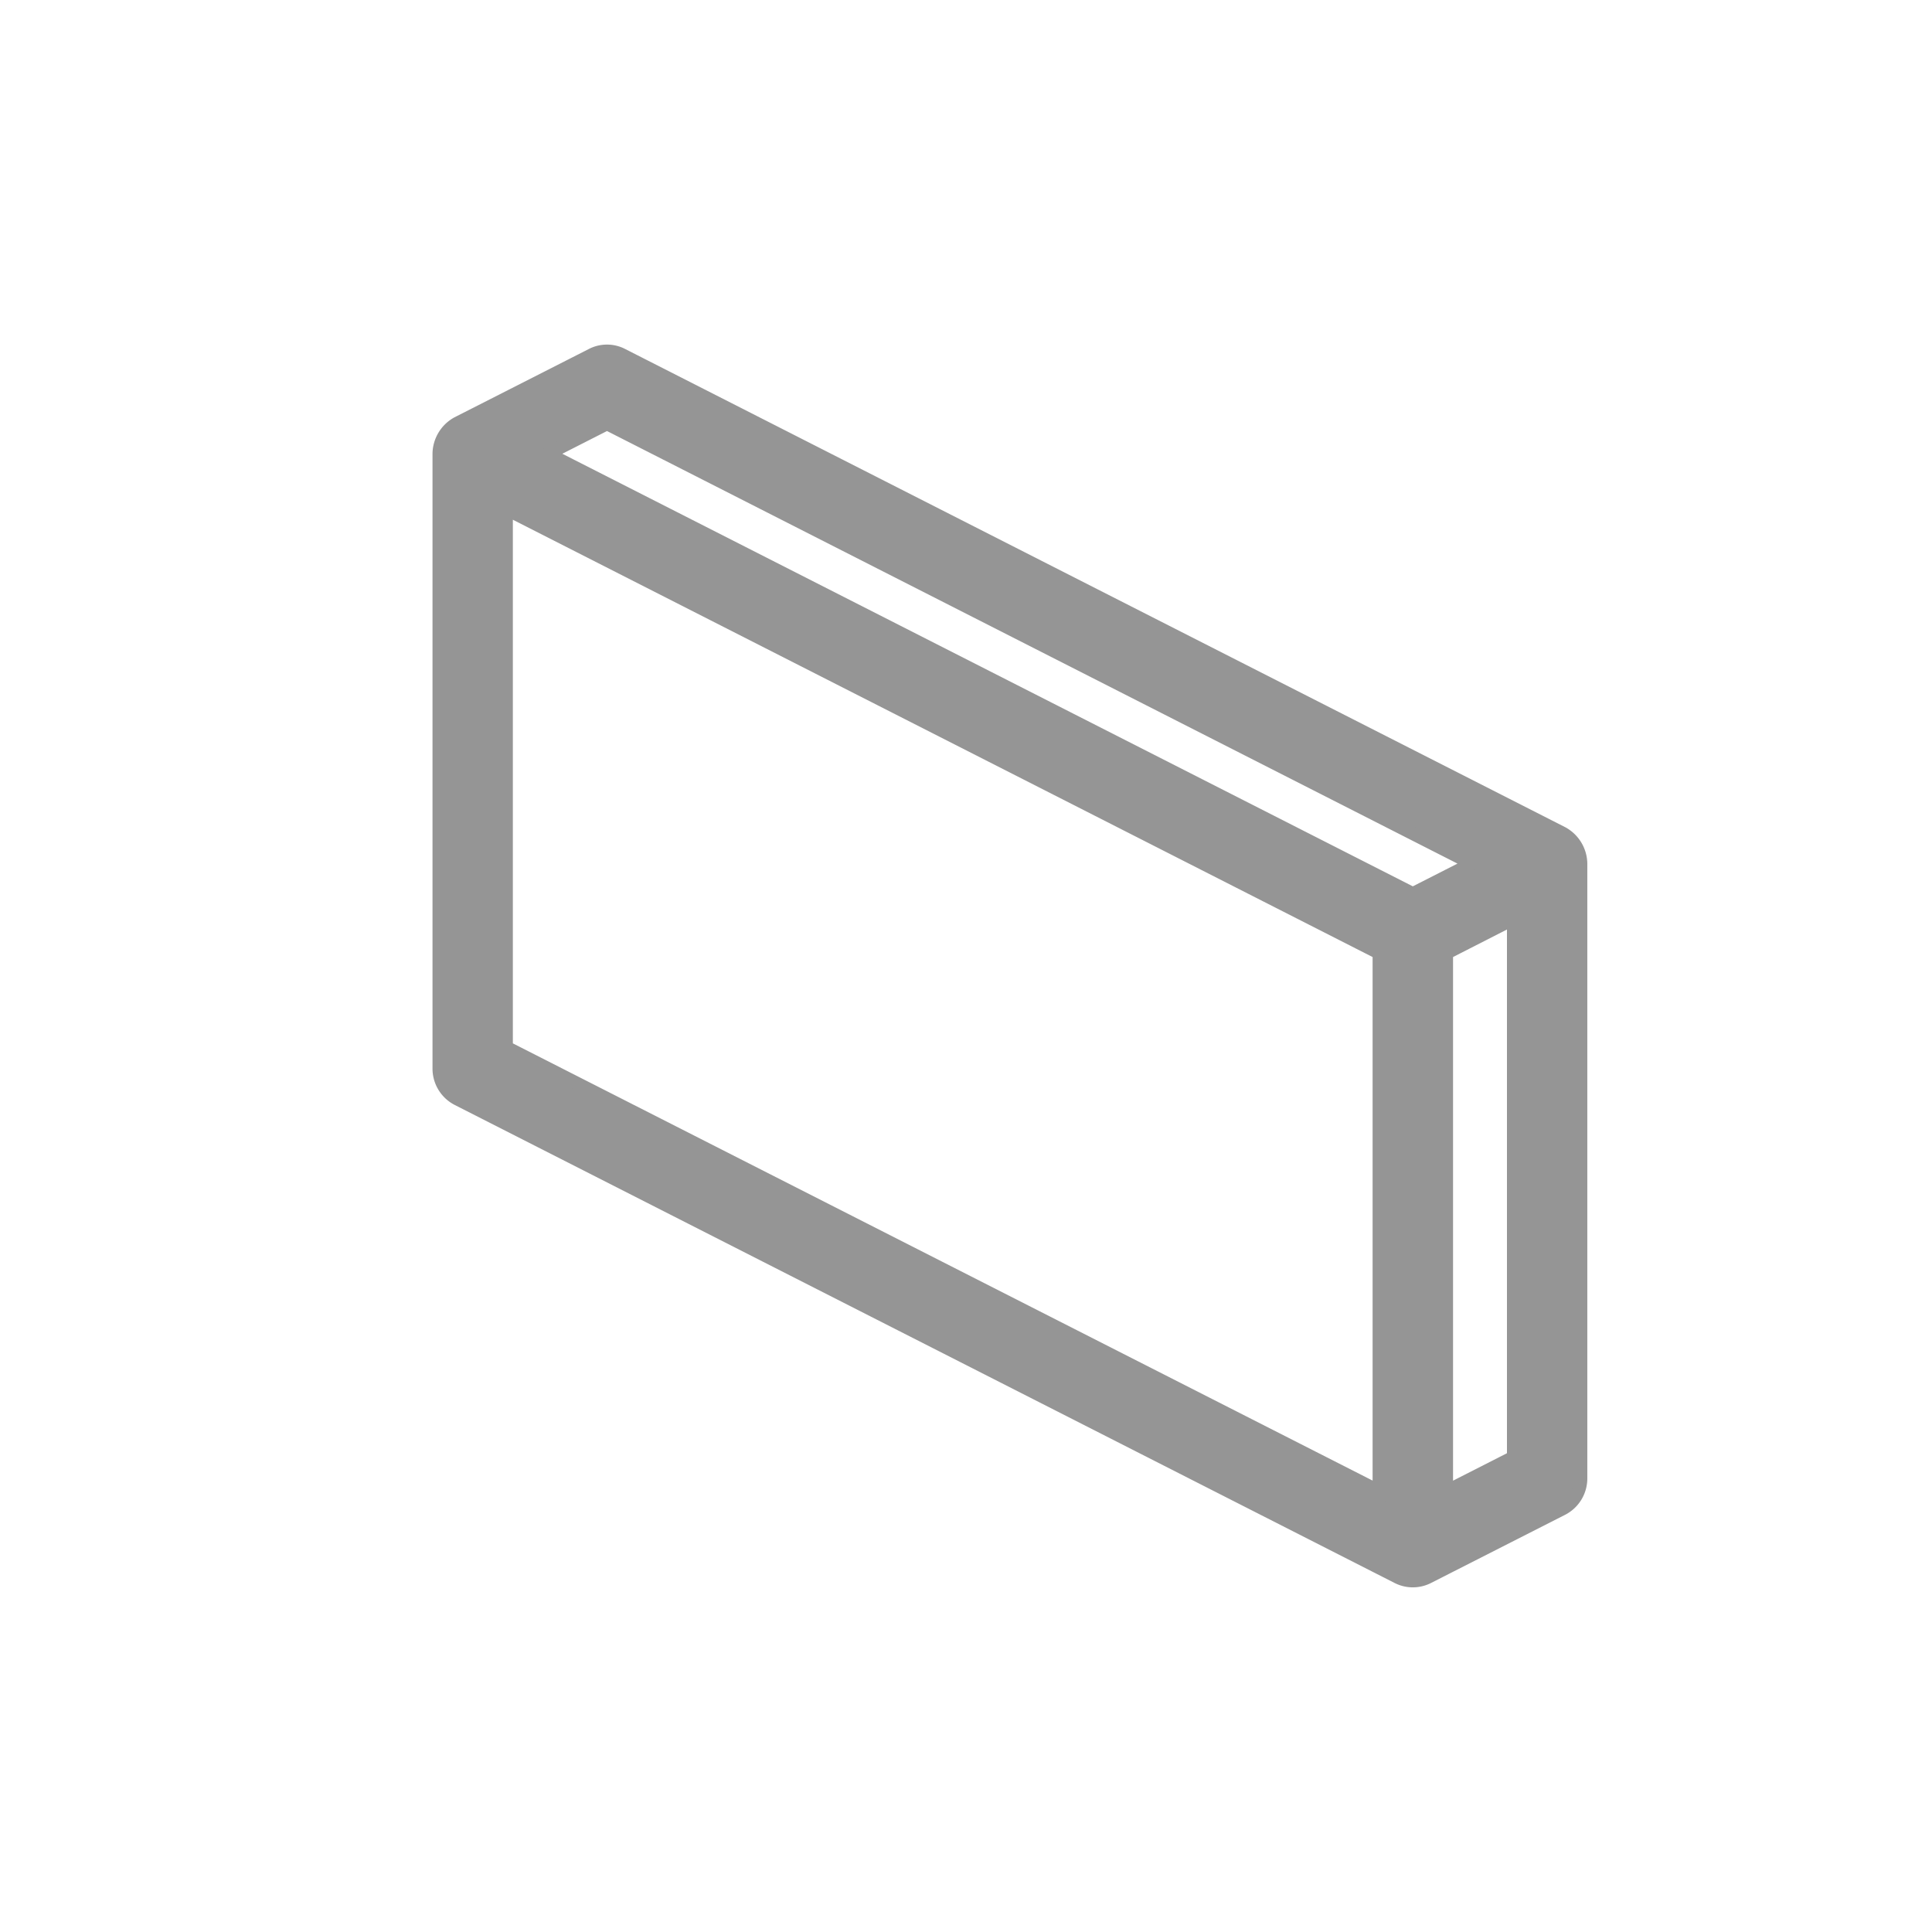 <svg width="22" height="22" viewBox="0 0 22 22" fill="none" xmlns="http://www.w3.org/2000/svg">
    <path d="M5 12.167a.39.39 0 0 0 .211.348l10.706 5.445a.382.382 0 0 0 .342 0l1.53-.778a.39.39 0 0 0 .211-.348v-7a.403.403 0 0 0-.211-.348L7.083 4.04a.376.376 0 0 0-.342 0l-1.53.778A.403.403 0 0 0 5 5.167v7zm12.235 4.427-.764.389v-6.131l.764-.39v6.132zM6.912 4.824l9.85 5.01-.674.343-9.85-5.01.674-.343zm-1.147.972 9.94 5.056v6.13l-9.94-5.055v-6.13z" fill="#959595" stroke="#959595" stroke-width=".15"/>
</svg>
